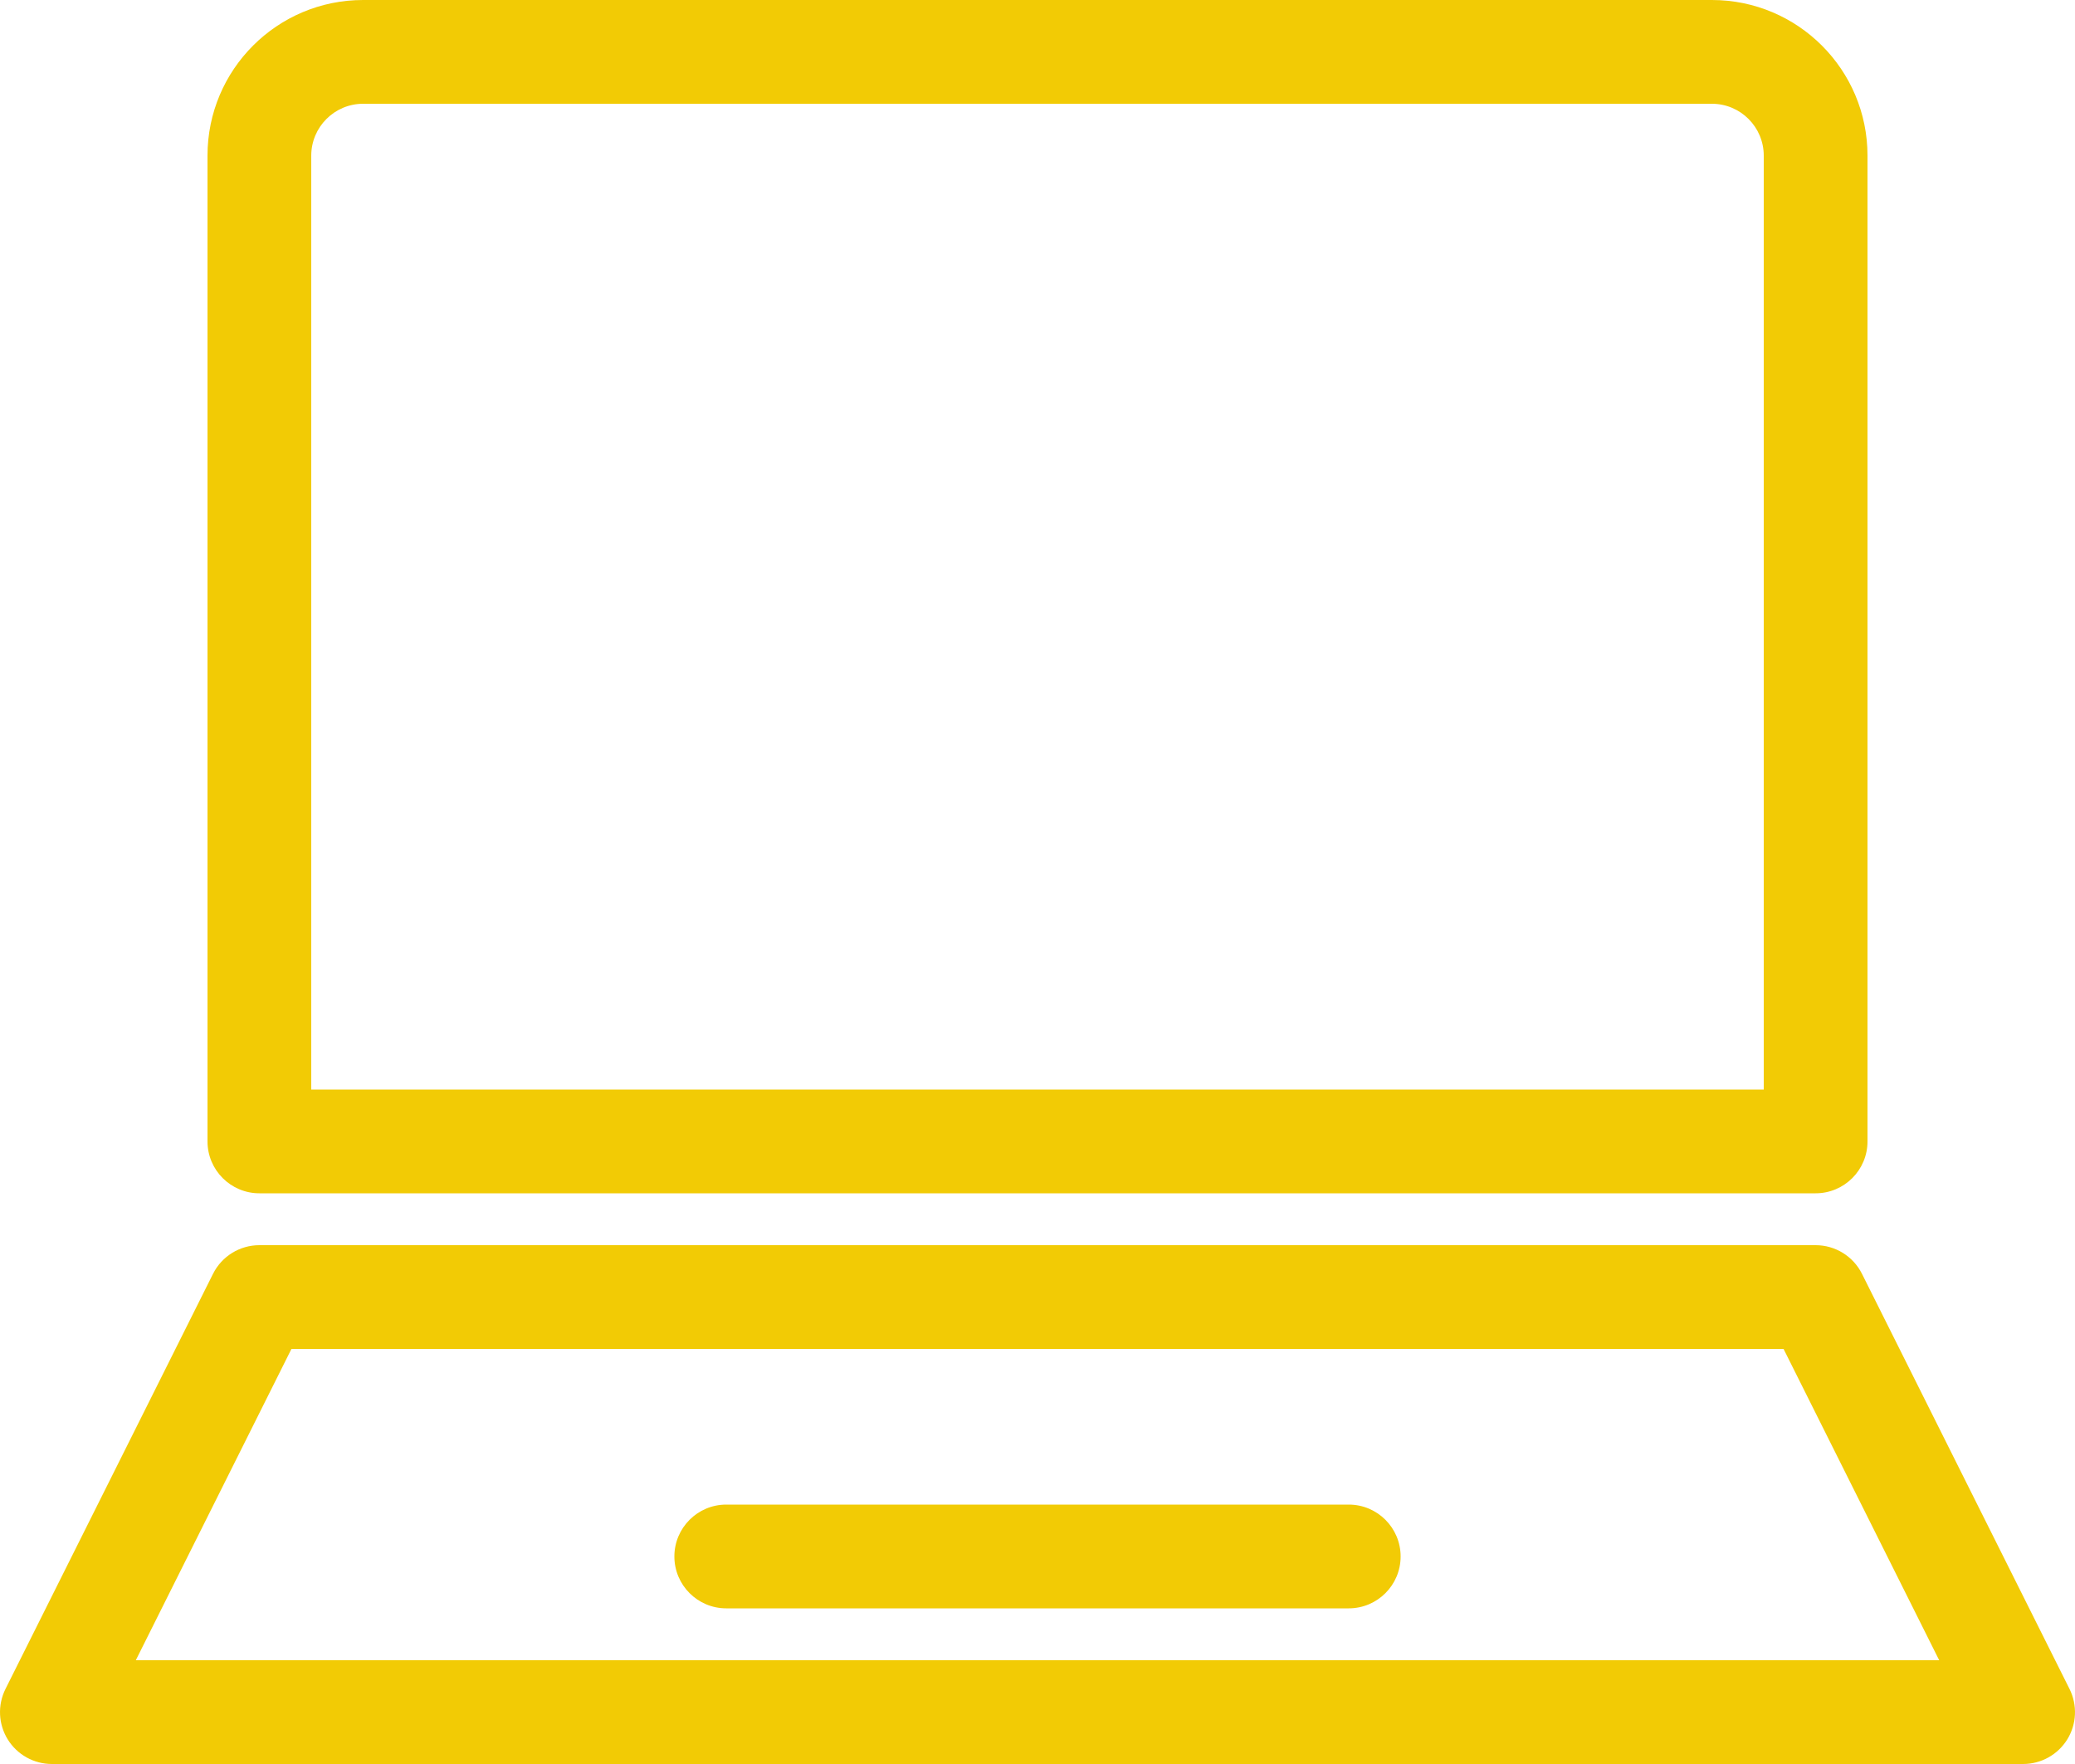 <svg width="40" height="34" viewBox="0 0 40 34" fill="none" xmlns="http://www.w3.org/2000/svg">
<path fill-rule="evenodd" clip-rule="evenodd" d="M4 3C4 1.343 5.343 0 7 0H33C34.657 0 36 1.343 36 3V22C36 22.552 35.552 23 35 23H5C4.448 23 4 22.552 4 22V3ZM7 2C6.448 2 6 2.448 6 3V21H34V3C34 2.448 33.552 2 33 2H7Z" fill="#F2CB05"/>
<path d="M14 29C13.448 29 13 29.448 13 30C13 30.552 13.448 31 14 31H26C26.552 31 27 30.552 27 30C27 29.448 26.552 29 26 29H14Z" fill="#F2CB05"/>
<path fill-rule="evenodd" clip-rule="evenodd" d="M4.106 24.553C4.275 24.214 4.621 24 5 24H35C35.379 24 35.725 24.214 35.894 24.553L39.894 32.553C40.049 32.863 40.033 33.231 39.851 33.526C39.668 33.821 39.347 34 39 34H1C0.653 34 0.332 33.821 0.149 33.526C-0.033 33.231 -0.049 32.863 0.106 32.553L4.106 24.553ZM5.618 26L2.618 32H37.382L34.382 26H5.618Z" fill="#F2CB05"/>
</svg>
